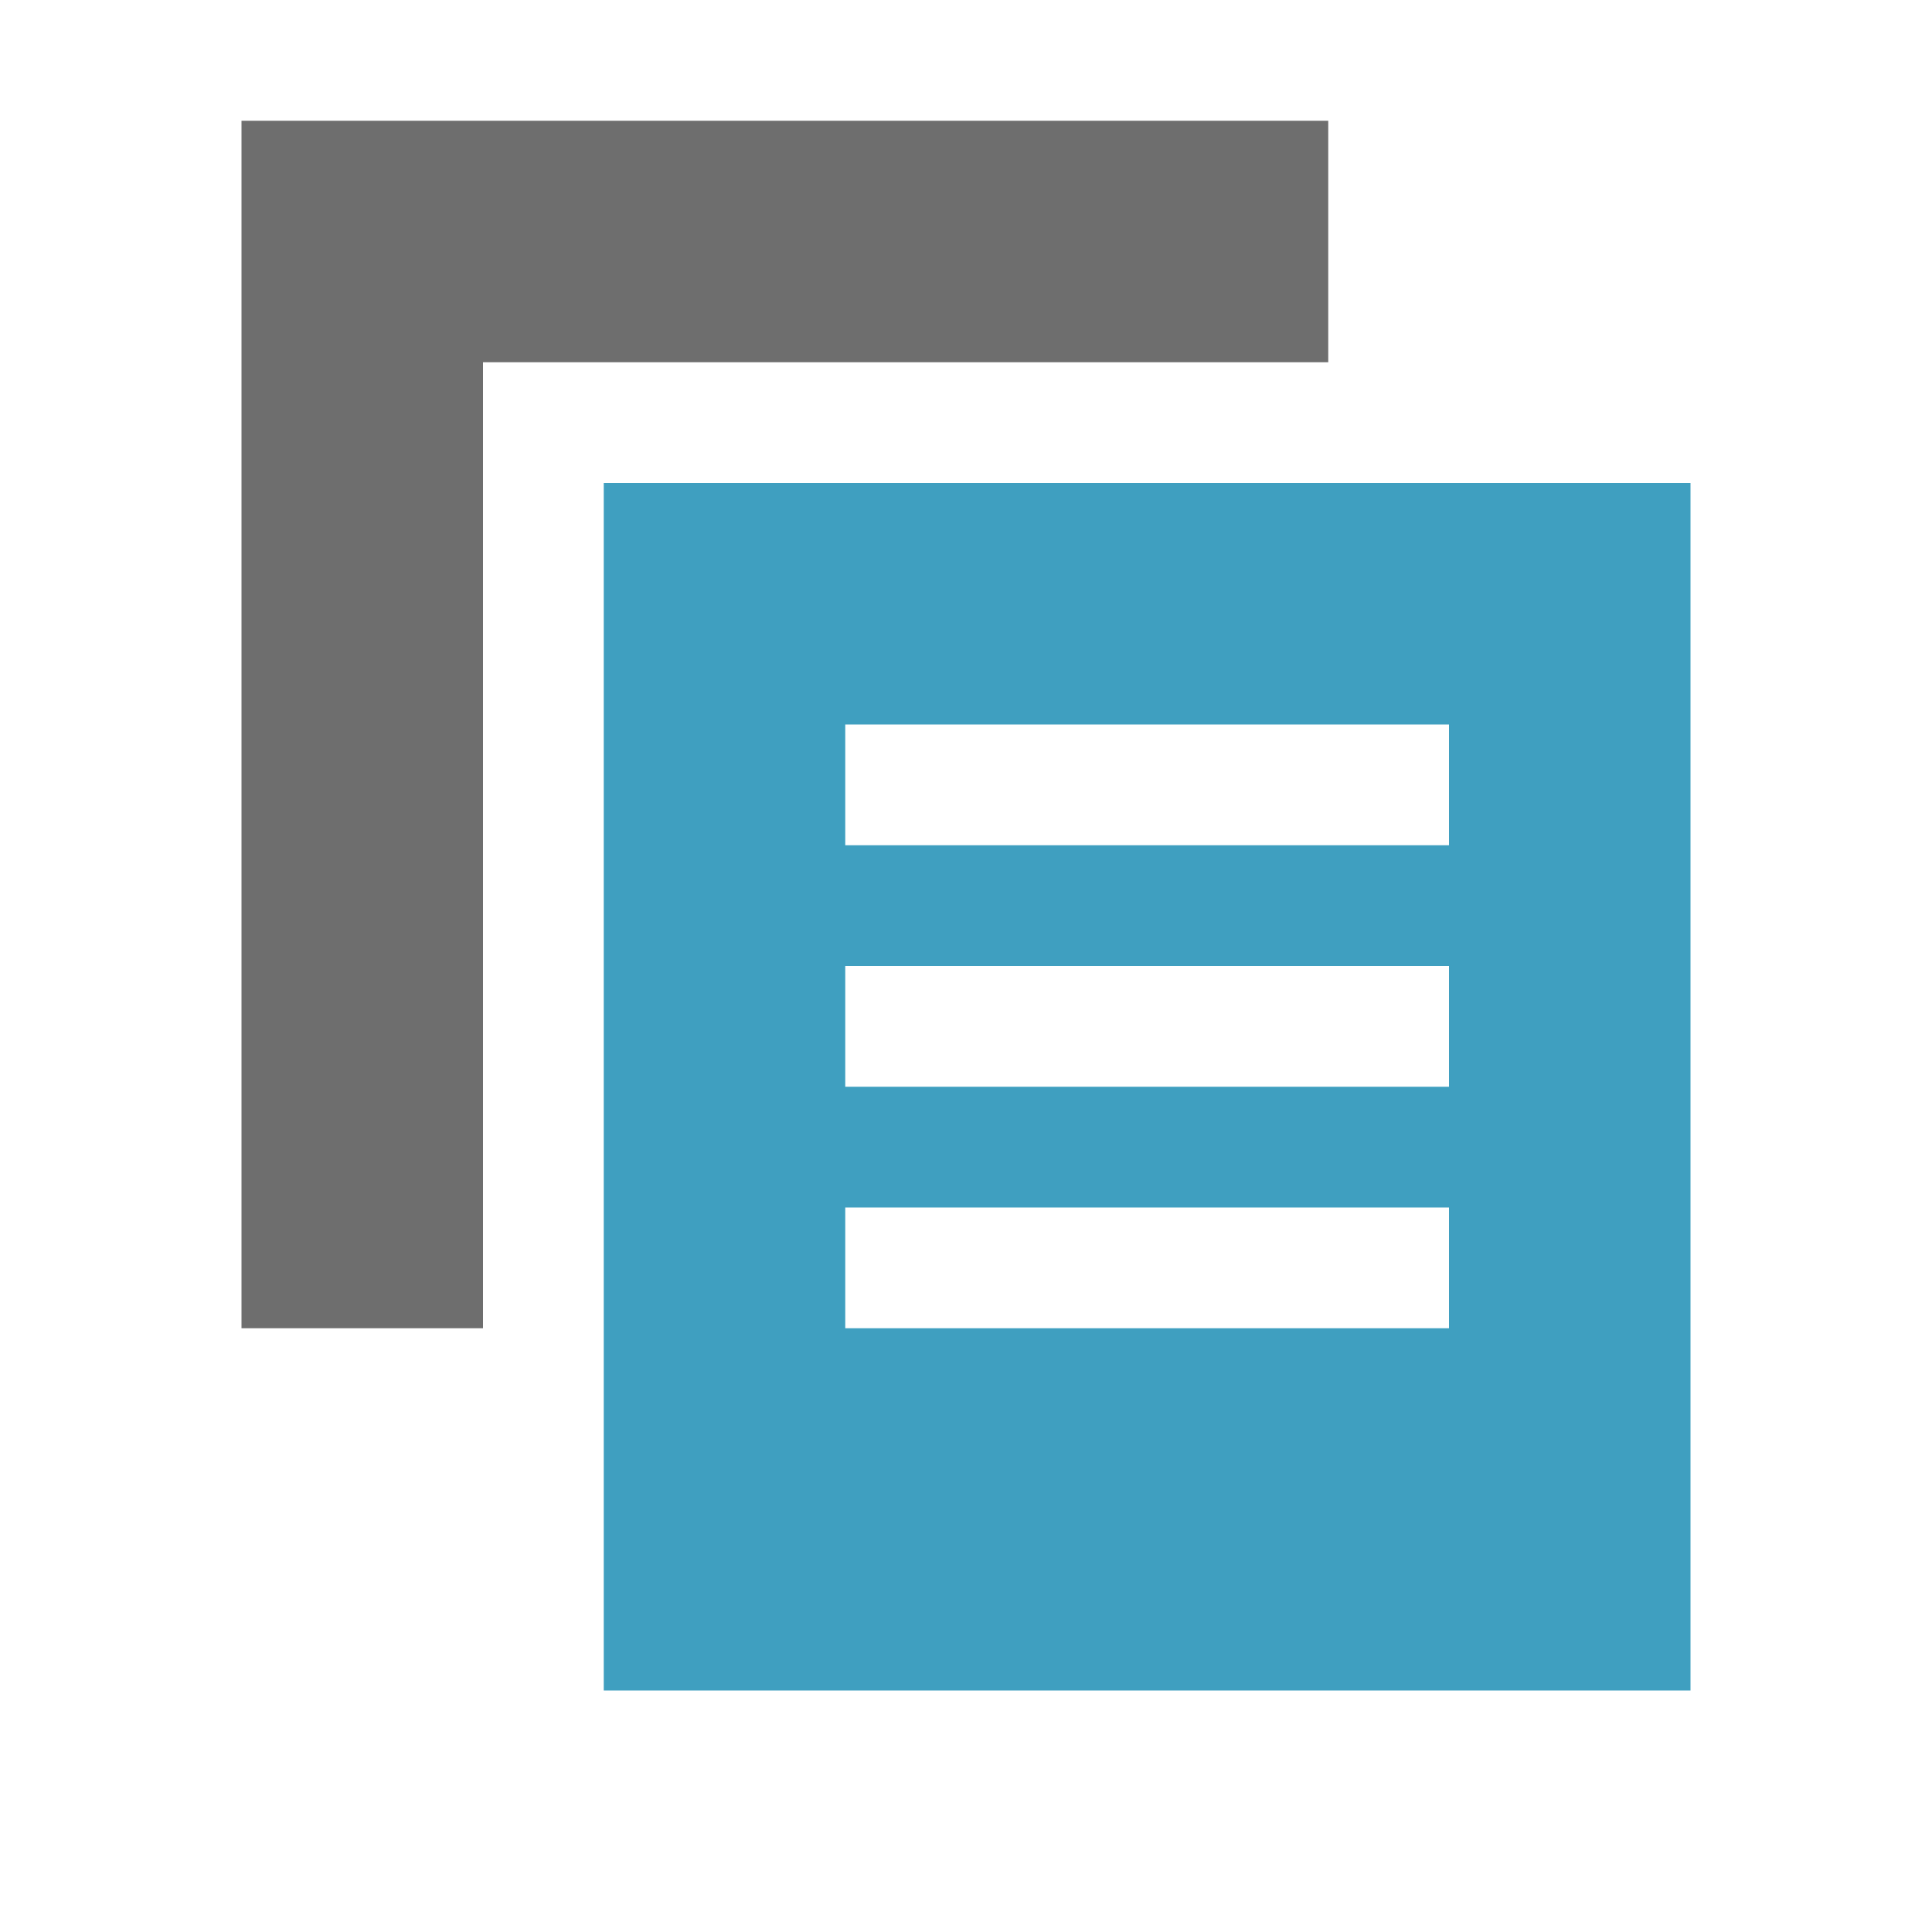 <svg xmlns="http://www.w3.org/2000/svg" width="16" height="16" viewBox="0 0 16 16"><g fill="none" fill-rule="evenodd"><path fill="#6E6E6E" d="M11 3H4v8H2V1h9v2z"/><path fill="#3f9fc0" d="M5 4h9v10H5V4zm2 2v1h5V6H7zm0 4v1h5v-1H7zm0-2v1h5V8H7z"/></g></svg>